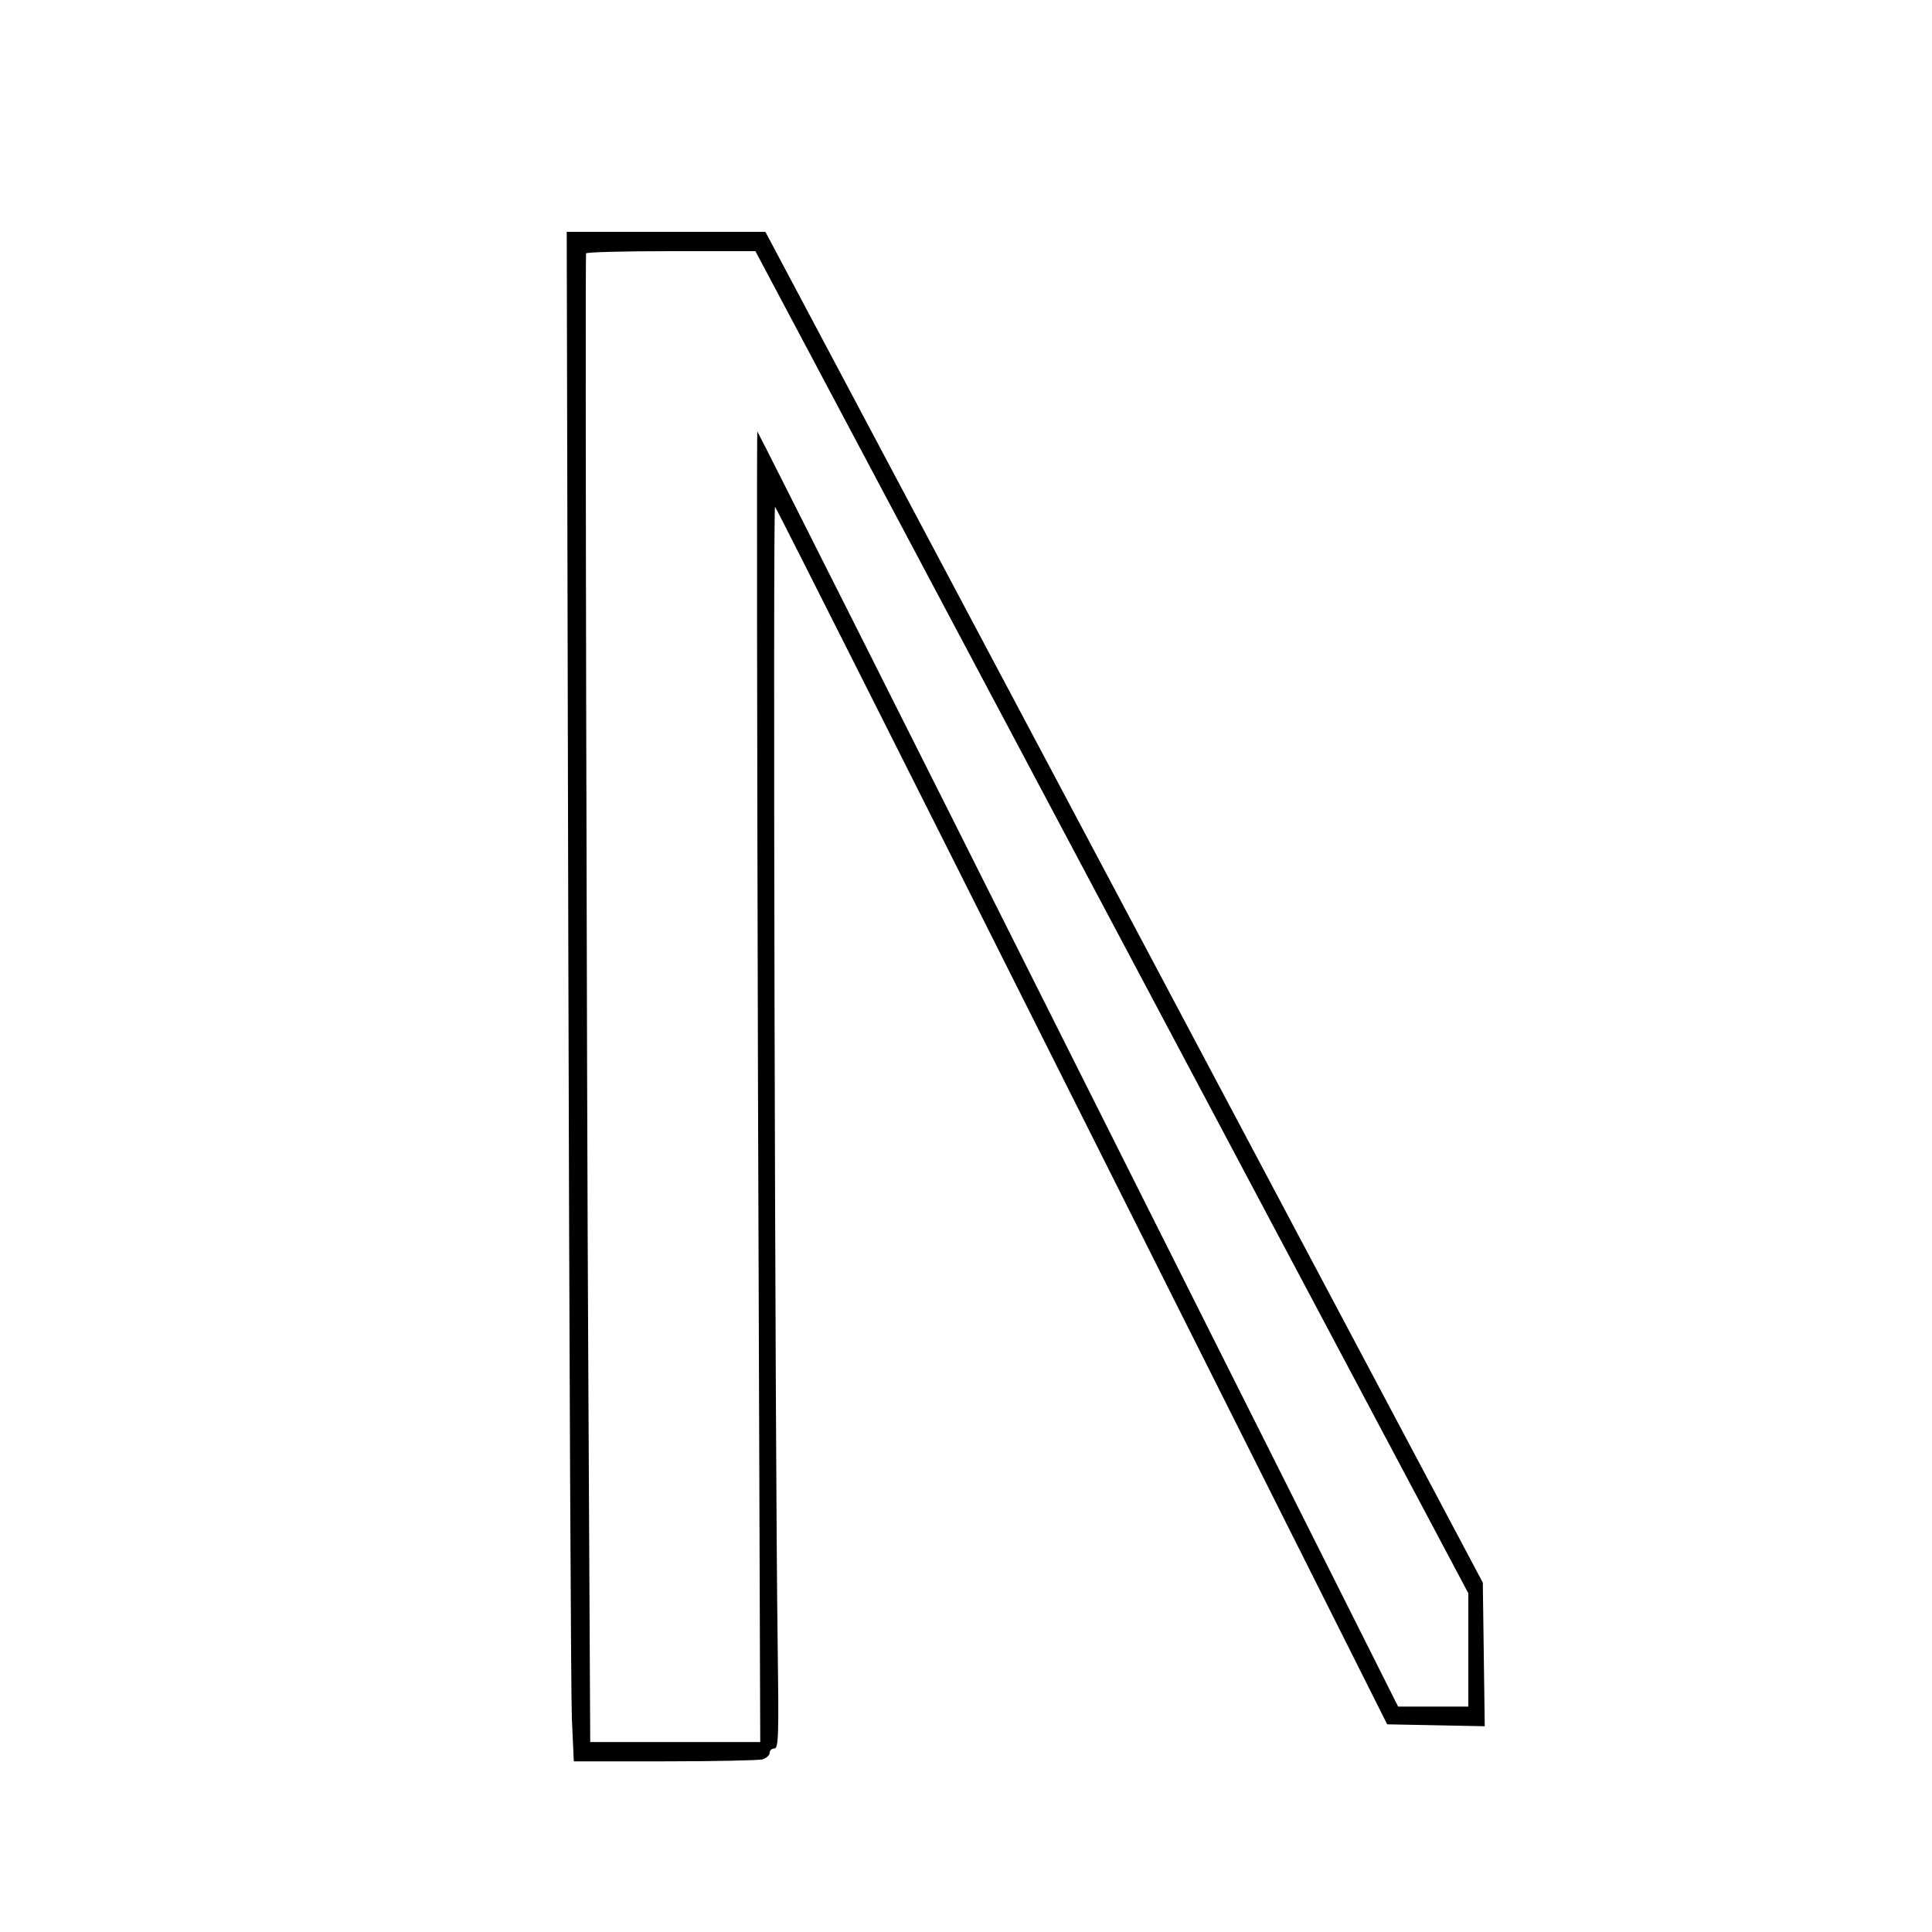 <?xml version="1.0" standalone="no"?>
<!DOCTYPE svg PUBLIC "-//W3C//DTD SVG 20010904//EN"
 "http://www.w3.org/TR/2001/REC-SVG-20010904/DTD/svg10.dtd">
<svg version="1.0" xmlns="http://www.w3.org/2000/svg"
 width="600pt" height="600pt" viewBox="0 0 600 600"
 preserveAspectRatio="xMidYMid meet">
<g transform="translate(0,600) scale(0.1,-0.1)"
fill="#000000" stroke="none">
<path d="M1765 3038 c3 -1234 8 -2303 11 -2375 l6 -133 282 0 c154 0 291 3
304 6 12 4 22 13 22 20 0 8 7 14 15 14 13 0 14 42 10 333 -8 574 -15 3531 -8
3523 4 -3 433 -856 954 -1894 l947 -1887 152 -3 151 -3 -3 223 -3 223 -1114
2098 -1114 2097 -309 0 -308 0 5 -2242z m1688 98 l1107 -2084 0 -176 0 -176
-109 0 -109 0 -993 1978 c-545 1087 -994 1979 -997 1982 -2 3 -1 -912 2 -2032
l7 -2038 -264 0 -264 0 -6 1168 c-5 871 -10 3391 -7 3455 0 4 118 7 263 7
l263 0 1107 -2084z"/>
</g>
</svg>
